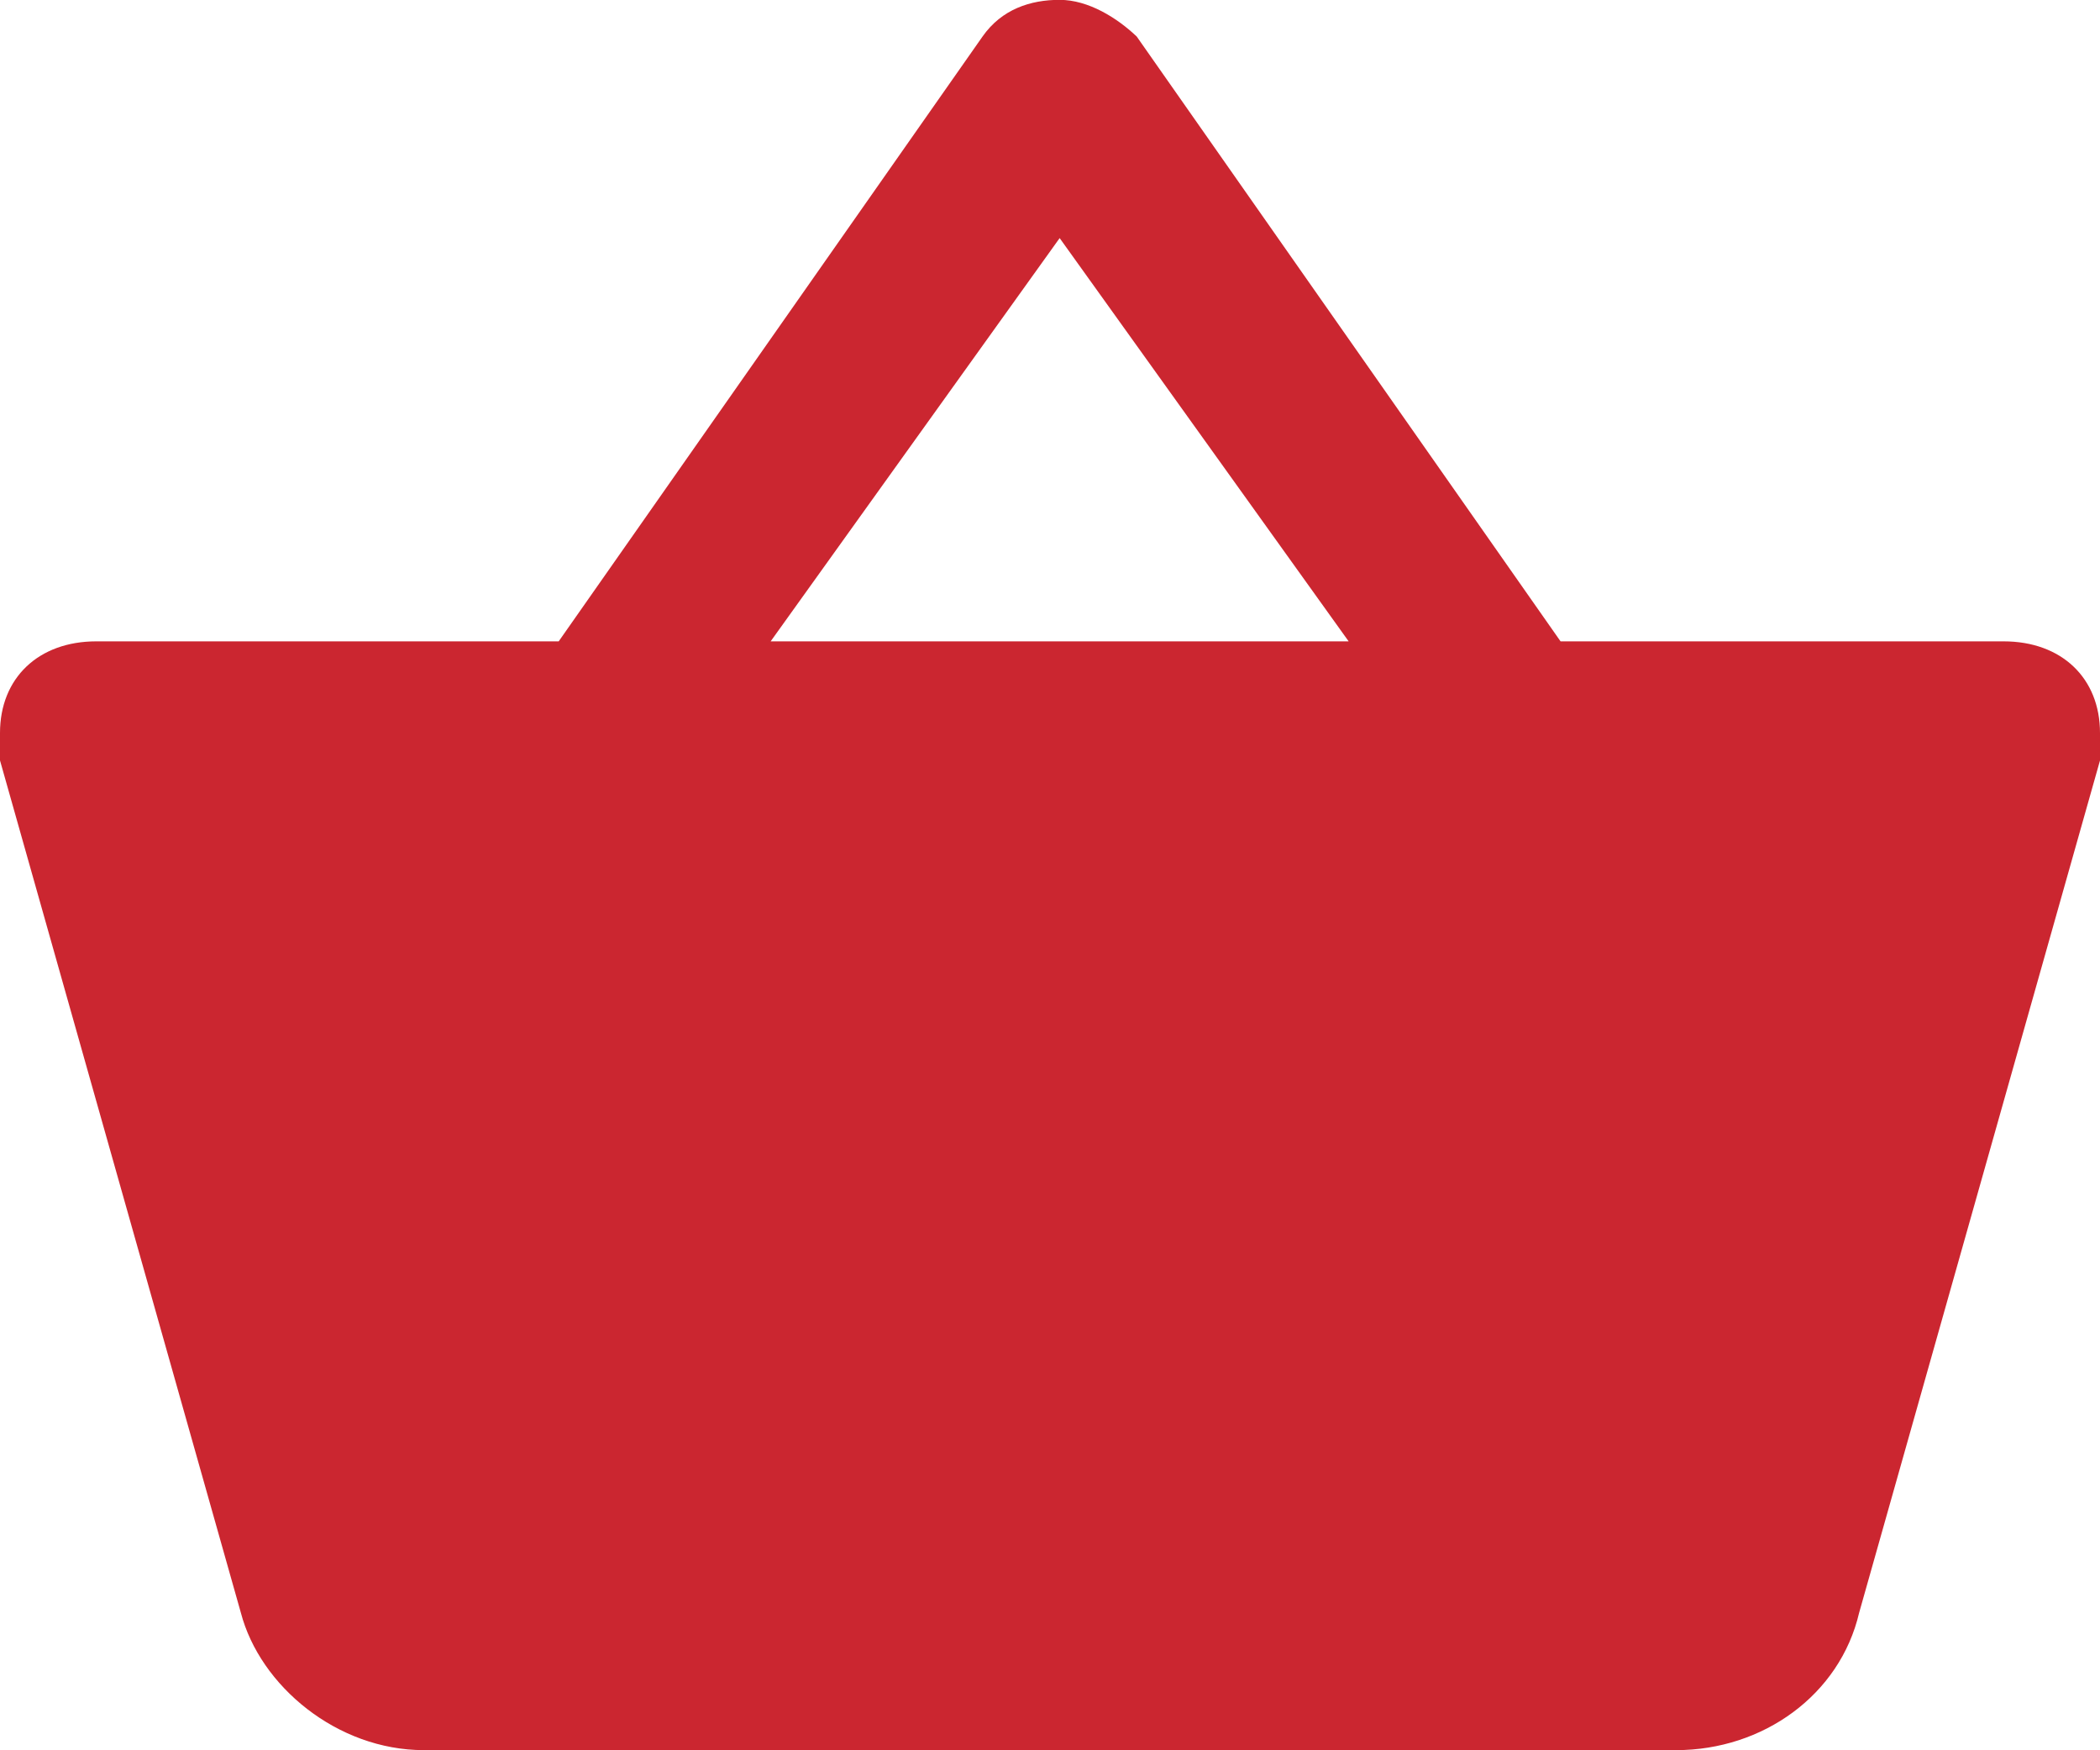 <svg xmlns="http://www.w3.org/2000/svg" width="42" height="35" viewBox="0 0 42 35"><g><g><path fill="#cb2630" d="M40.073 12.825c1.156 0 1.927.732 1.927 1.832v.55l-4.817 17.042c-.385 1.648-1.926 2.748-3.66 2.748H8.477c-1.734 0-3.276-1.283-3.66-2.748L0 15.206v-.549c0-1.1.77-1.832 1.926-1.832h9.248L19.651.73c.385-.549.963-.733 1.541-.733.579 0 1.156.366 1.542.733l8.477 12.095zm-13.1 0l-5.78-8.064-5.78 8.064z"/></g></g></svg>